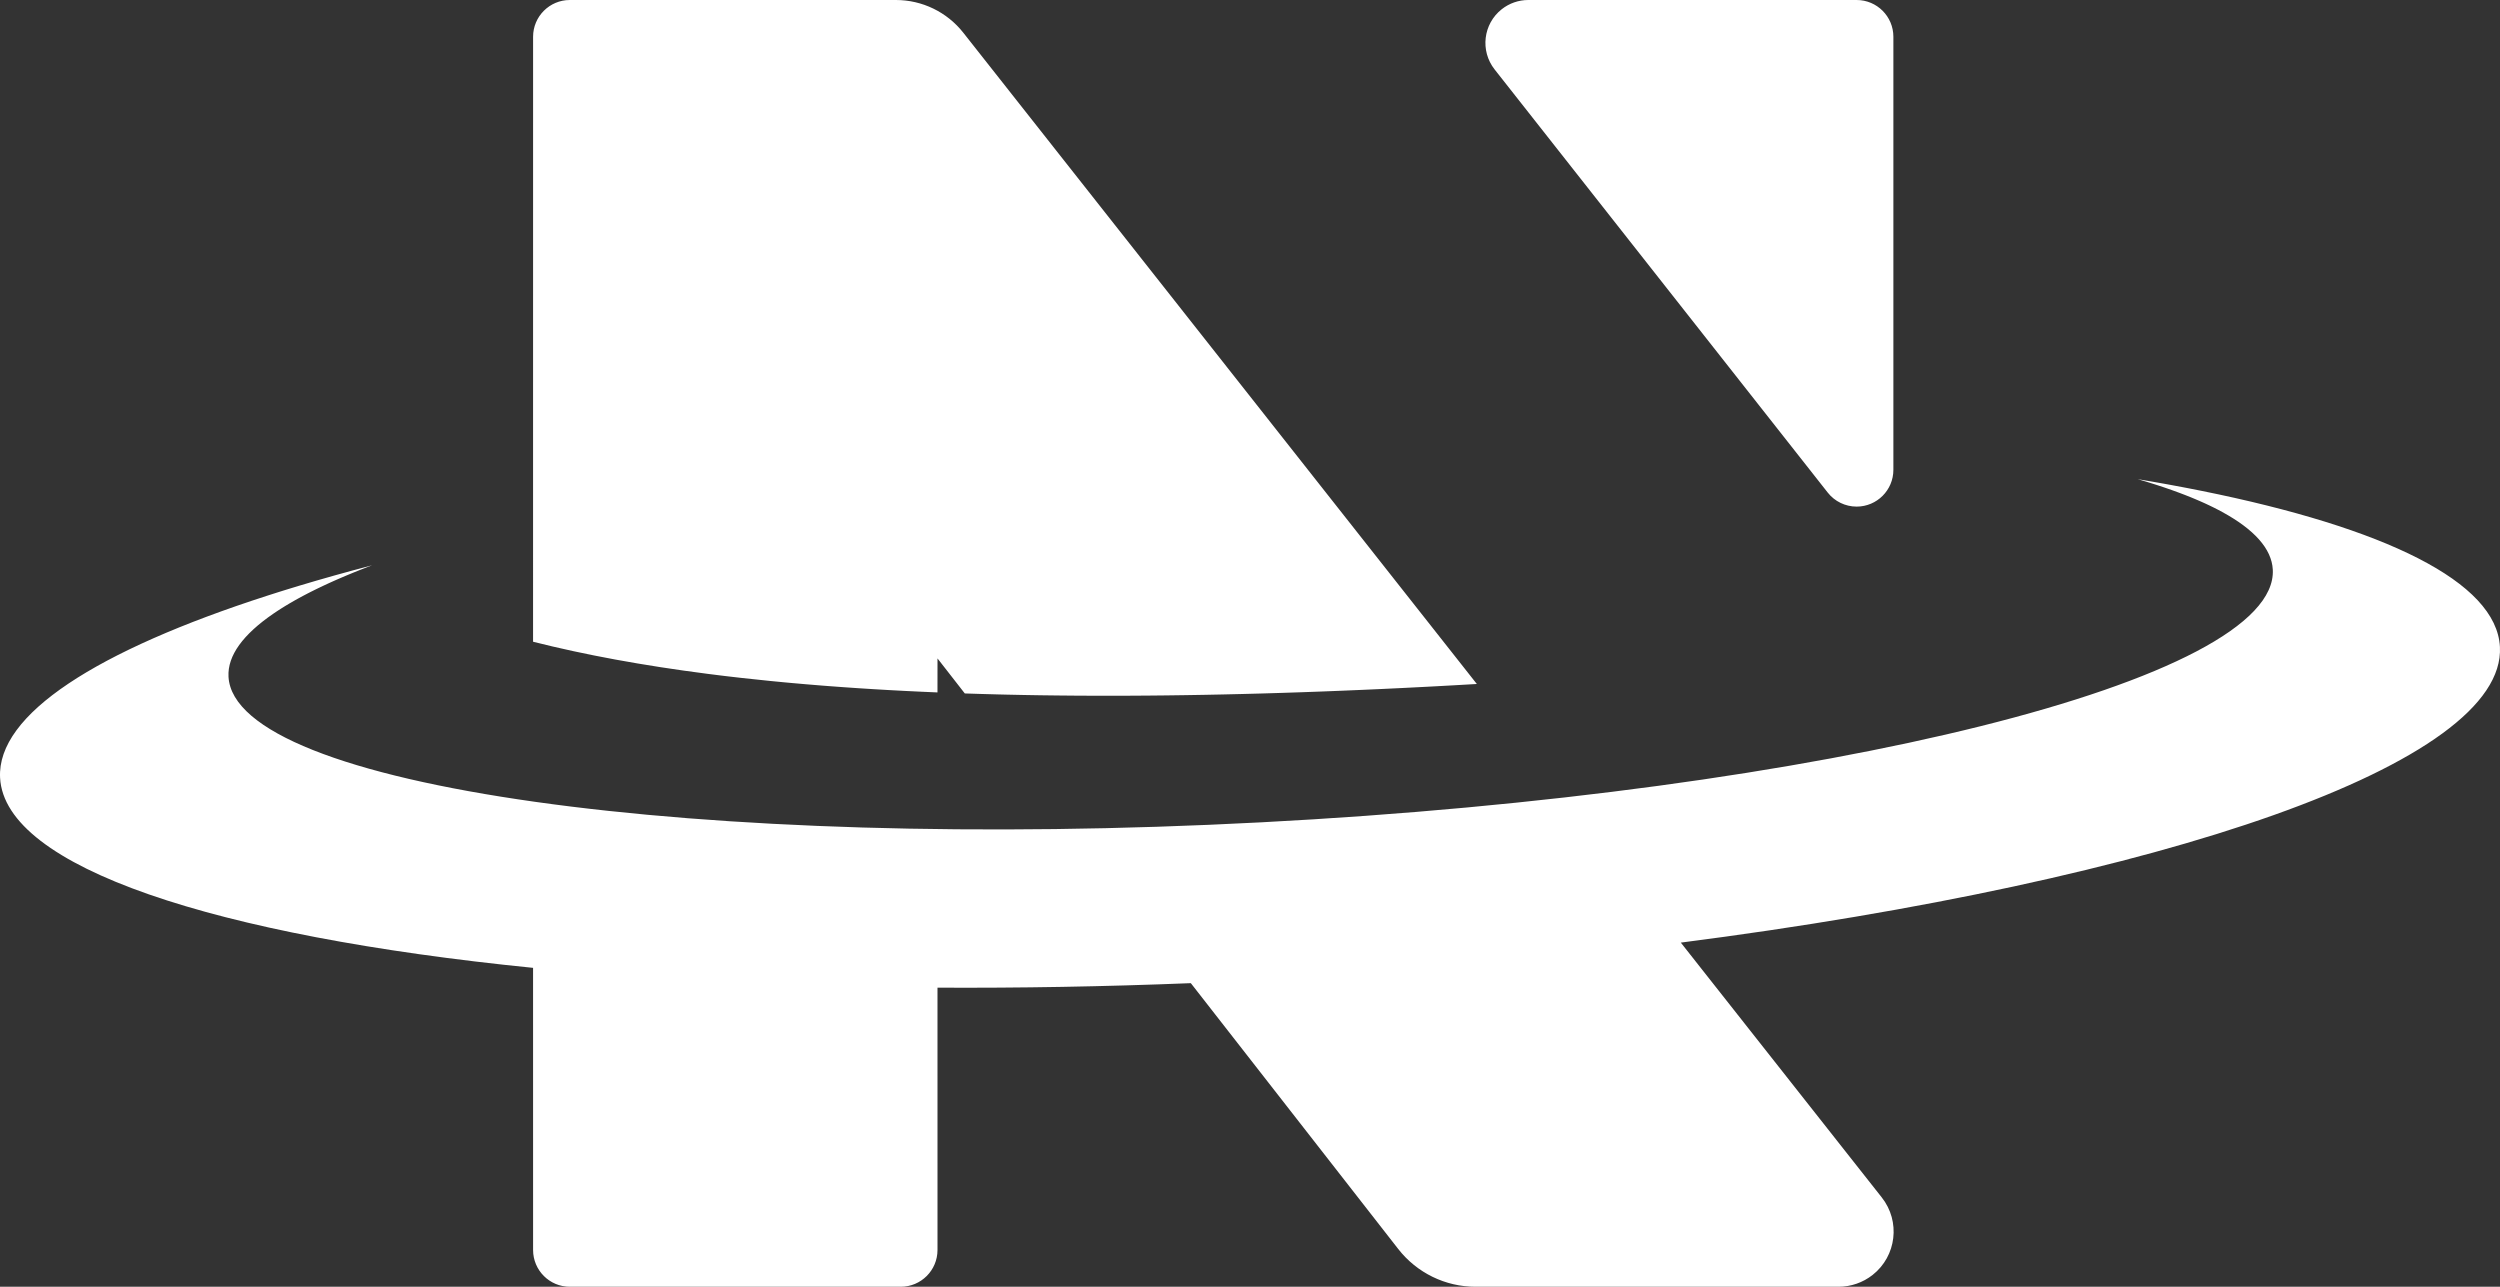 <?xml version="1.0" encoding="UTF-8"?>
<svg width="408px" height="210px" viewBox="0 0 408 210" version="1.1" xmlns="http://www.w3.org/2000/svg" xmlns:xlink="http://www.w3.org/1999/xlink">
    <rect x="0" y="0" width="408" height="210" fill="#333333" stroke="none"/>
    <title>nova-emblem-white-outlined</title>
    <g id="nova-emblem-white-outlined" stroke="none" stroke-width="1" fill="none" fill-rule="evenodd">
        <path d="M348.874,78.199 C349.595,78.319 350.31,78.44 351.019,78.563 L353.131,78.935 C353.48,78.998 353.828,79.061 354.174,79.125 L356.236,79.51 C356.577,79.575 356.916,79.64 357.254,79.705 L359.265,80.103 C389.167,86.128 407.43,94.939 407.987,105.567 C408.982,124.56 353.142,143.688 274.31,153.835 L307.108,195.427 C310.186,199.33 309.517,204.989 305.614,208.067 C304.026,209.319 302.063,210 300.041,210 L240.811,210 C235.882,210 231.228,207.728 228.196,203.842 L194.343,160.452 C180.139,161.02 166.308,161.257 152.998,161.187 L153,204 C153,207.314 150.314,210 147,210 L93,210 C89.686,210 87,207.314 87,204 L86.997,157.953 C35.033,152.731 0.779,141.551 0.013,126.934 C-0.53,116.572 15.843,106.17 43.638,97.209 L45.642,96.571 C45.979,96.465 46.318,96.359 46.659,96.254 L48.721,95.624 C52.536,94.473 56.542,93.349 60.725,92.254 L59.701,92.646 L59.701,92.646 L58.697,93.04 L58.697,93.04 L57.714,93.434 L57.714,93.434 L56.752,93.831 L56.752,93.831 L55.811,94.229 L55.811,94.229 L54.892,94.628 C54.74,94.694 54.59,94.761 54.44,94.828 L53.552,95.229 L53.552,95.229 L52.686,95.632 L52.686,95.632 L51.842,96.036 C51.704,96.103 51.566,96.17 51.429,96.238 L50.617,96.644 C50.484,96.711 50.352,96.779 50.22,96.847 L49.443,97.254 L49.443,97.254 L48.687,97.663 L48.687,97.663 L47.955,98.072 C47.714,98.209 47.478,98.346 47.245,98.483 L46.558,98.894 L46.558,98.894 L45.894,99.307 L45.894,99.307 L45.254,99.72 L45.254,99.72 L44.637,100.134 C39.693,103.52 37.111,106.988 37.292,110.437 C38.233,128.388 113.682,139.03 205.811,134.205 C297.939,129.38 371.861,110.915 370.92,92.964 C370.741,89.546 367.861,86.393 362.68,83.562 L362.006,83.202 L362.006,83.202 L361.308,82.846 C361.071,82.728 360.829,82.61 360.584,82.493 L359.836,82.144 C359.583,82.028 359.326,81.913 359.064,81.799 L358.268,81.457 L358.268,81.457 L357.448,81.118 C357.171,81.006 356.89,80.895 356.604,80.784 L355.737,80.453 L355.737,80.453 L354.846,80.126 C354.696,80.072 354.545,80.018 354.392,79.964 L353.467,79.642 C353.311,79.589 353.154,79.536 352.996,79.483 L352.036,79.167 C351.875,79.115 351.712,79.063 351.548,79.011 L350.555,78.701 C350.387,78.649 350.219,78.598 350.05,78.547 L348.874,78.199 Z M146.211,0 C150.498,0 154.549,1.965 157.204,5.331 L241.02,111.626 L237.536,111.826 L237.536,111.826 L234.082,112.015 C233.508,112.046 232.937,112.076 232.366,112.105 L228.956,112.278 L228.956,112.278 L225.577,112.439 L225.577,112.439 L222.227,112.589 L222.227,112.589 L218.908,112.729 L218.908,112.729 L215.618,112.857 L215.618,112.857 L212.359,112.975 L212.359,112.975 L209.129,113.081 L209.129,113.081 L205.929,113.177 L205.929,113.177 L202.759,113.261 L202.759,113.261 L199.619,113.335 L199.619,113.335 L196.509,113.398 L196.509,113.398 L193.429,113.449 C192.408,113.465 191.391,113.478 190.379,113.49 L187.359,113.52 L187.359,113.52 L184.369,113.539 C183.873,113.541 183.379,113.543 182.885,113.544 L179.94,113.547 C179.452,113.547 178.965,113.545 178.479,113.544 L175.578,113.53 C174.617,113.523 173.66,113.515 172.708,113.504 L169.867,113.469 C168.926,113.455 167.989,113.439 167.057,113.422 L164.276,113.364 C163.816,113.353 163.356,113.342 162.897,113.331 L160.162,113.256 L160.162,113.256 L157.456,113.171 L157.456,113.171 L153,107.456 L152.996,113.004 C152.112,112.967 151.232,112.929 150.358,112.888 L147.75,112.762 L147.75,112.762 L145.172,112.625 L145.172,112.625 L142.624,112.476 L142.624,112.476 L140.106,112.317 L140.106,112.317 L137.619,112.146 L137.619,112.146 L135.162,111.965 C134.755,111.933 134.349,111.902 133.945,111.87 L131.533,111.671 L131.533,111.671 L129.152,111.462 C128.757,111.426 128.364,111.39 127.972,111.353 L125.636,111.127 C124.089,110.973 122.562,110.811 121.055,110.642 L118.809,110.383 C118.438,110.339 118.067,110.294 117.698,110.249 L115.498,109.973 C104.938,108.614 95.437,106.866 86.996,104.731 L87,6 C87,2.686 89.686,0 93,0 L146.211,0 Z M303,0 C306.314,0 309,2.686 309,6 L309,76.678 C309,79.992 306.314,82.678 303,82.678 C301.161,82.678 299.423,81.835 298.286,80.39 L243.919,11.33 C241.528,8.292 242.052,3.891 245.09,1.5 C246.324,0.528 247.849,0 249.419,0 L303,0 Z" id="nova-emblem-outlined" fill="#FFFFFF"></path>
    </g>
</svg>